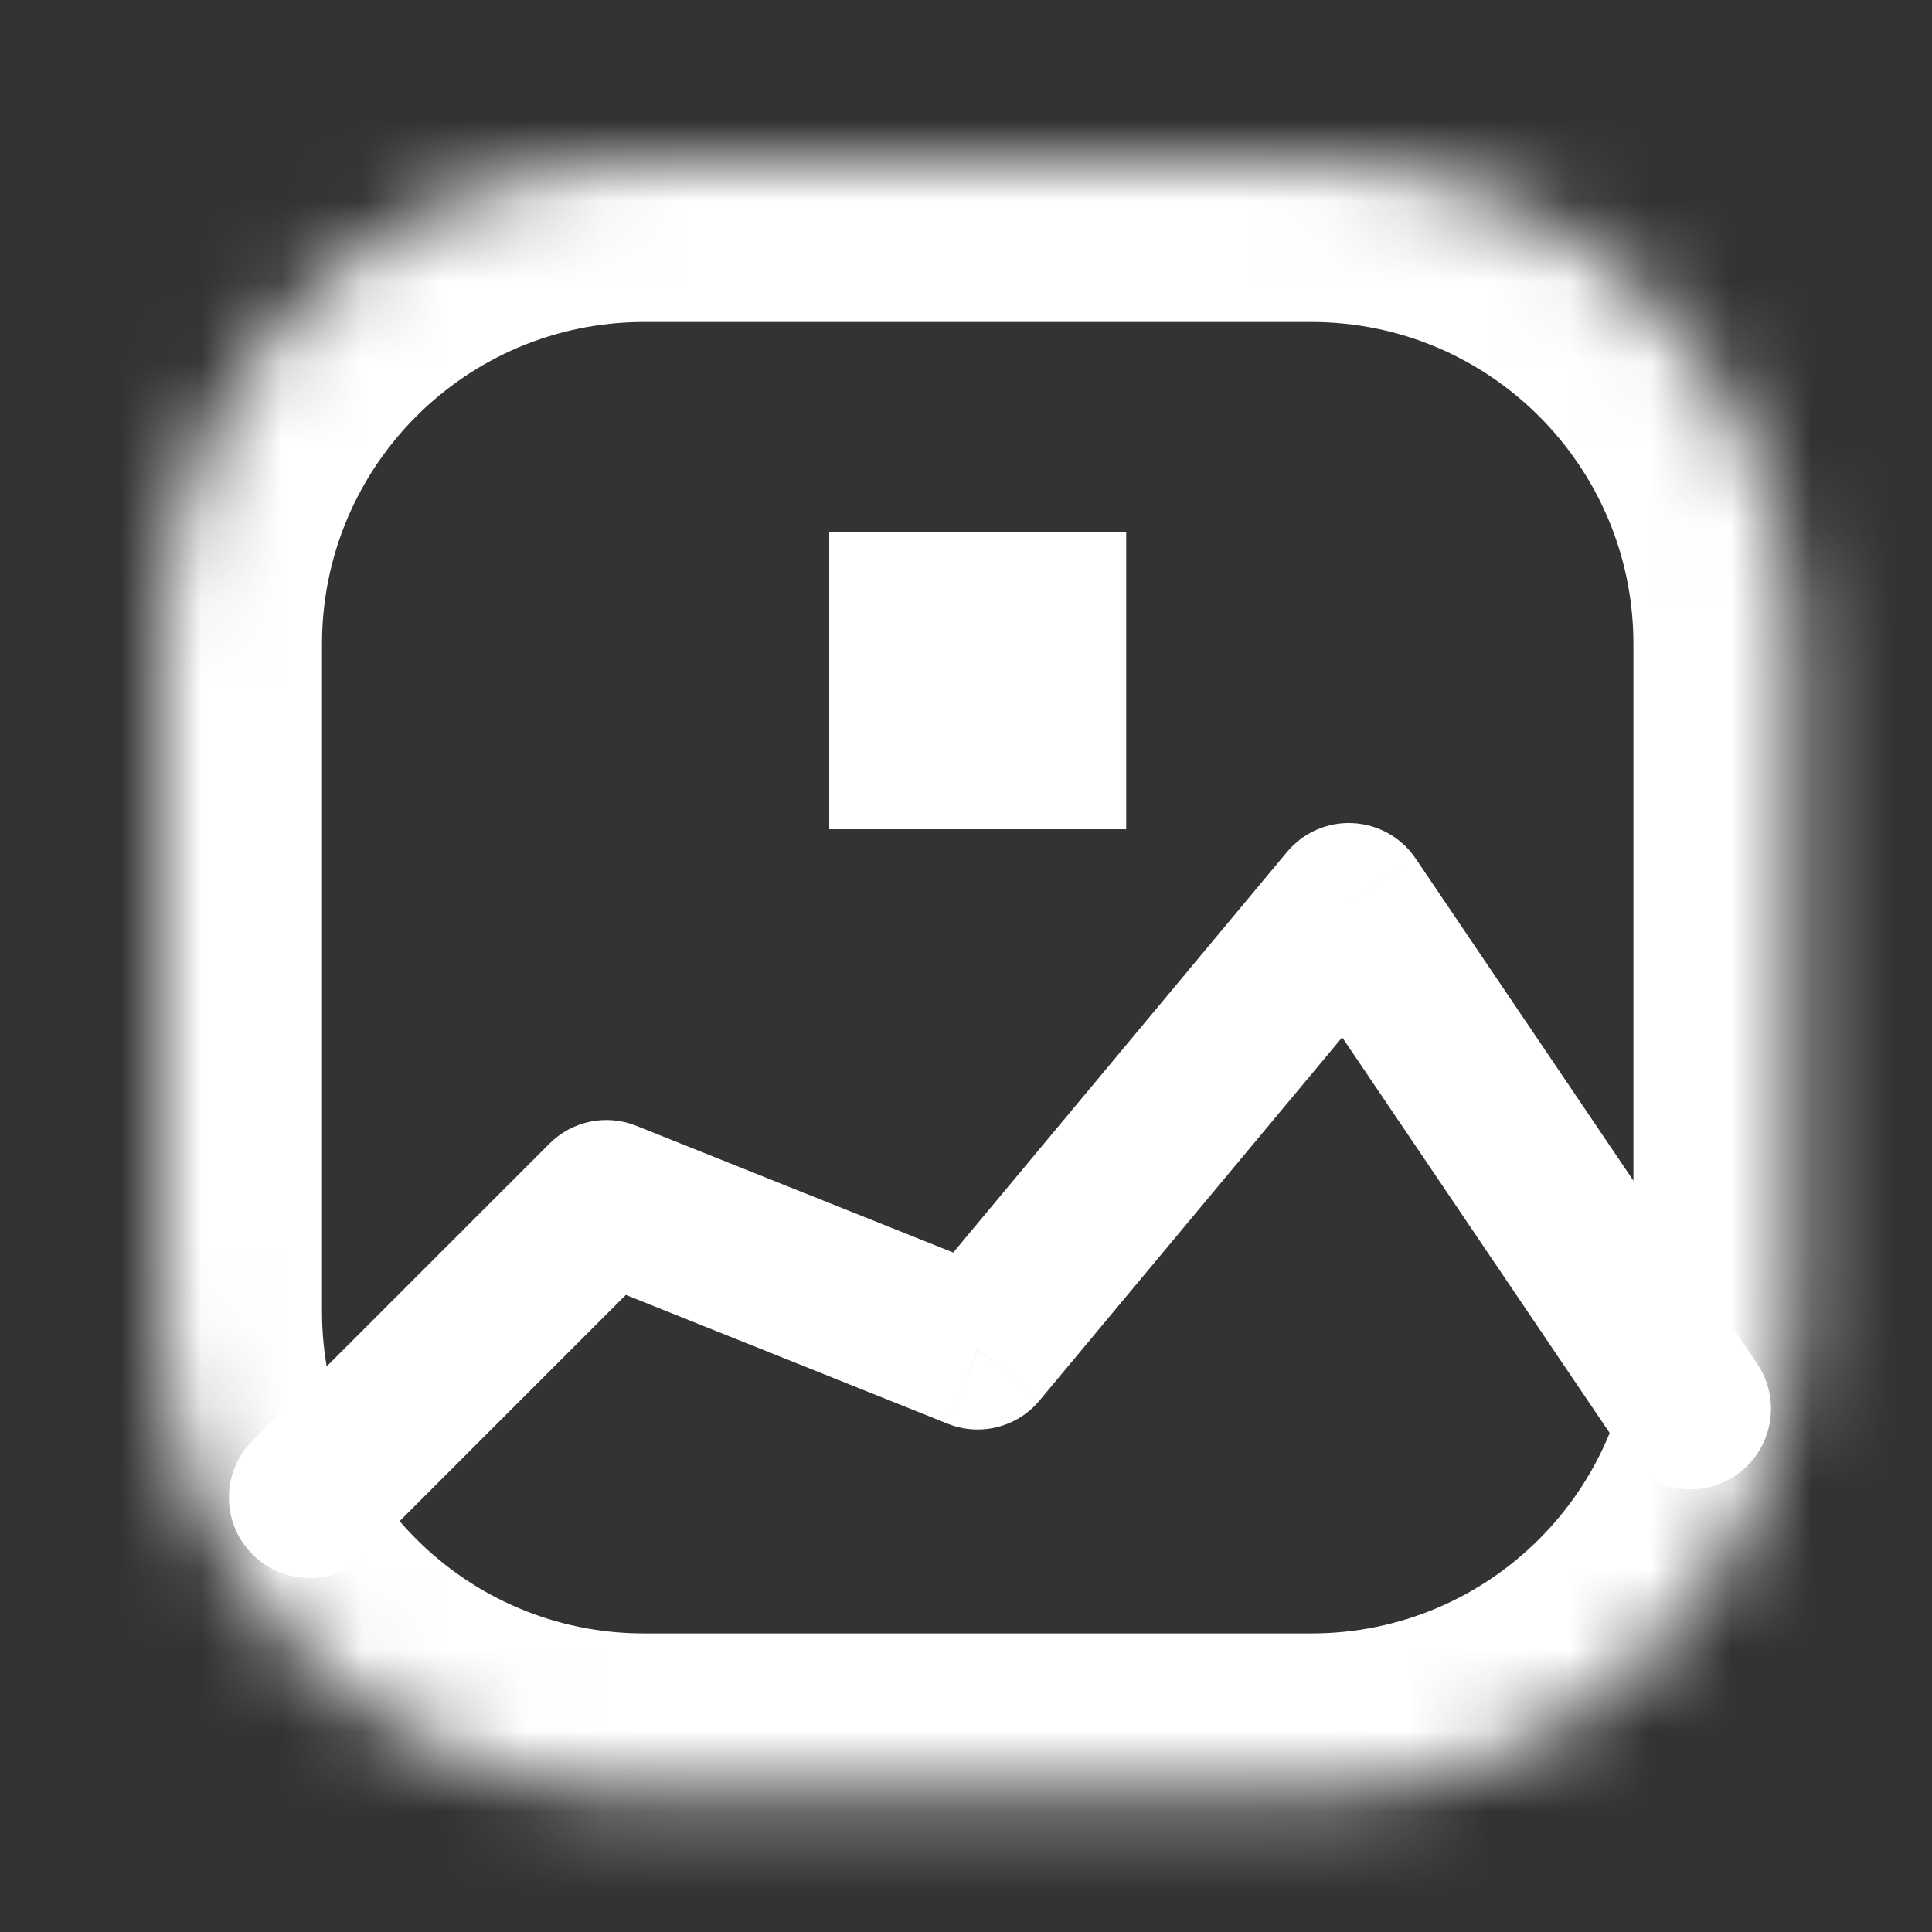 <svg width="24" height="24" viewBox="0 0 24 24" fill="none" xmlns="http://www.w3.org/2000/svg">
<rect x="0" y="0" width="24" height="24" fill="#333333" stroke="none"/>
<mask id="path-1-inside-1_9887_5389" fill="white">
<path d="M2 8C2 4.686 4.686 2 8 2H16.291C19.605 2 22.291 4.686 22.291 8V16.291C22.291 19.605 19.605 22.291 16.291 22.291H8C4.686 22.291 2 19.605 2 16.291V8Z"/>
</mask>
<path d="M8 4H16.291V0H8V4ZM20.291 8V16.291H24.291V8H20.291ZM16.291 20.291H8V24.291H16.291V20.291ZM4 16.291V8H0V16.291H4ZM8 20.291C5.791 20.291 4 18.5 4 16.291H0C0 20.709 3.582 24.291 8 24.291V20.291ZM20.291 16.291C20.291 18.5 18.5 20.291 16.291 20.291V24.291C20.709 24.291 24.291 20.709 24.291 16.291H20.291ZM16.291 4C18.5 4 20.291 5.791 20.291 8H24.291C24.291 3.582 20.709 0 16.291 0V4ZM8 0C3.582 0 0 3.582 0 8H4C4 5.791 5.791 4 8 4V0Z" fill="white" mask="url(#path-1-inside-1_9887_5389)"/>
<path d="M3.137 17.895C2.746 18.286 2.746 18.919 3.137 19.309C3.527 19.7 4.16 19.7 4.551 19.309L3.137 17.895ZM7.533 14.913L7.904 13.985C7.533 13.836 7.109 13.923 6.826 14.206L7.533 14.913ZM12.145 16.758L11.773 17.686C12.175 17.847 12.636 17.731 12.913 17.398L12.145 16.758ZM16.756 11.224L17.585 10.664C17.409 10.403 17.12 10.241 16.806 10.225C16.492 10.209 16.189 10.342 15.988 10.583L16.756 11.224ZM20.171 18.06C20.48 18.518 21.102 18.638 21.559 18.329C22.017 18.02 22.137 17.398 21.828 16.94L20.171 18.06ZM4.551 19.309L8.24 15.62L6.826 14.206L3.137 17.895L4.551 19.309ZM7.162 15.841L11.773 17.686L12.516 15.829L7.904 13.985L7.162 15.841ZM12.913 17.398L17.525 11.864L15.988 10.583L11.377 16.117L12.913 17.398ZM15.928 11.784L20.171 18.06L21.828 16.94L17.585 10.664L15.928 11.784Z" fill="white"/>
<path d="M11.301 7.611H12.99L12.99 9.301L11.301 9.301L11.301 7.611Z" fill="white" stroke="white" stroke-width="2"/>
</svg>
